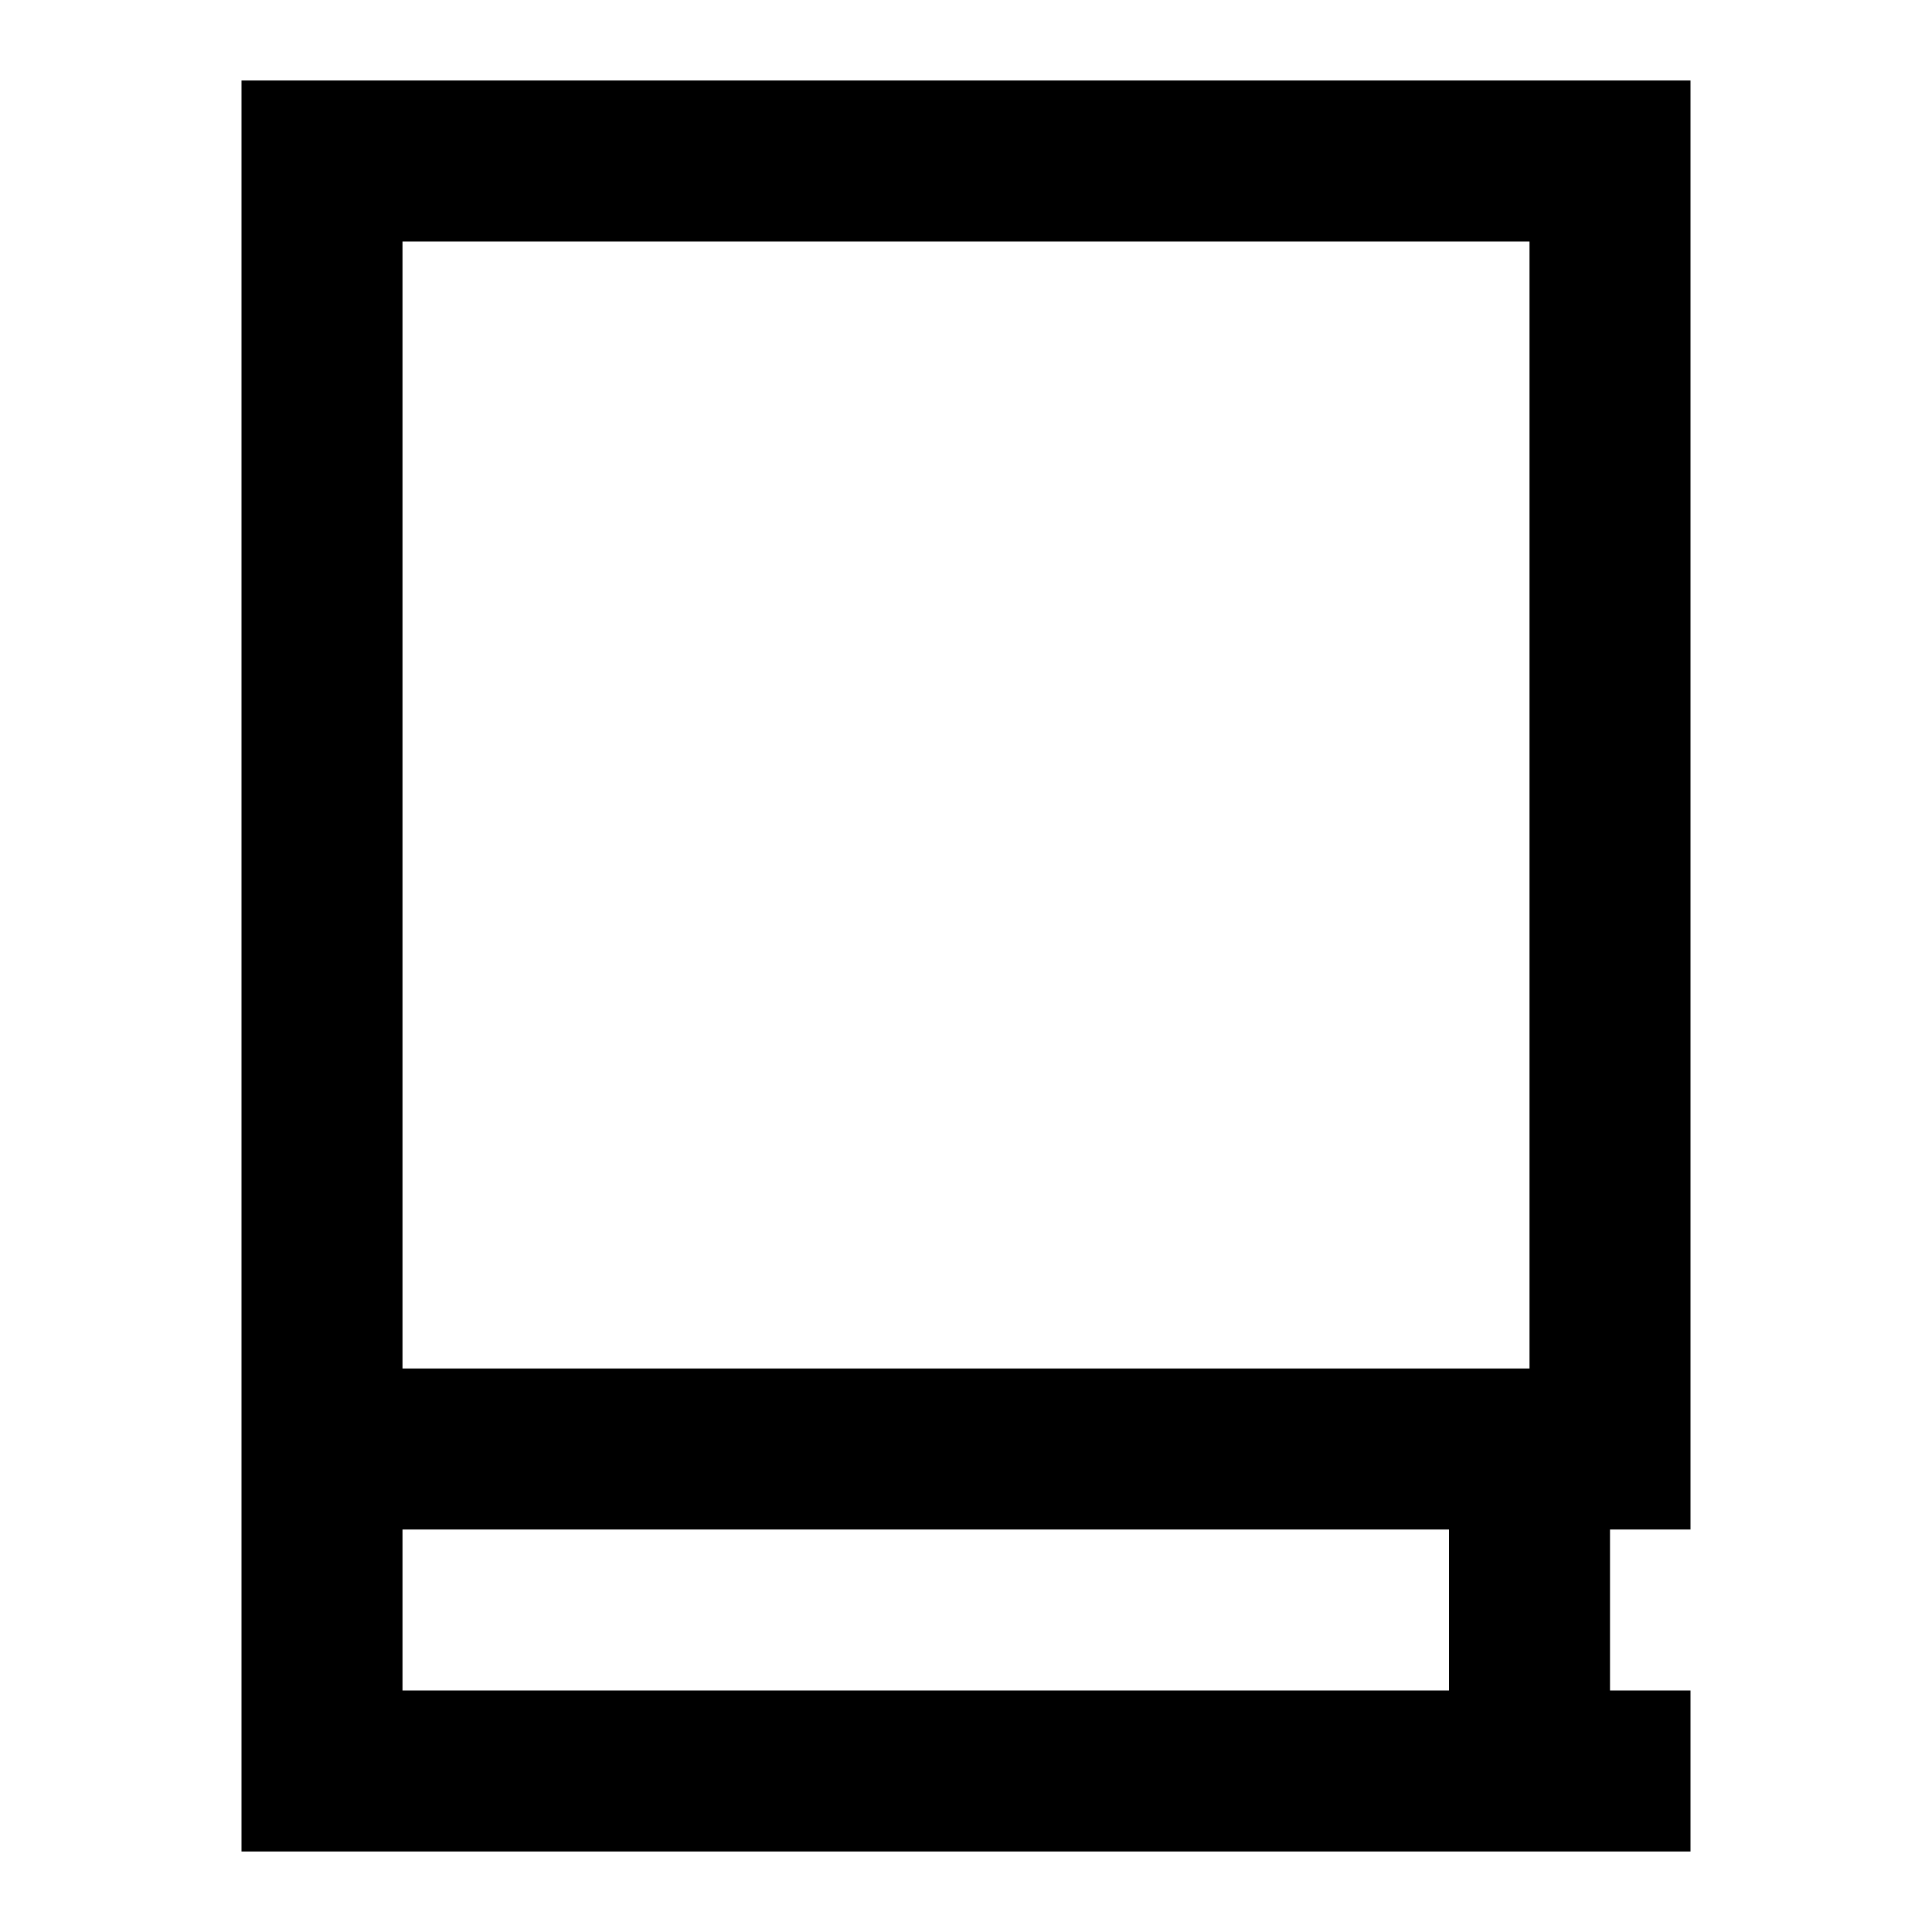 <svg width="24" height="24" viewBox="0 0 24 24" fill="none" xmlns="http://www.w3.org/2000/svg">
<path fill-rule="evenodd" clip-rule="evenodd" d="M3 1H21V19H20V21H21V23H3V1ZM5 19V21H18V19H5ZM5 17V3H19V17H5Z" fill="currentcolor"/>
</svg>
